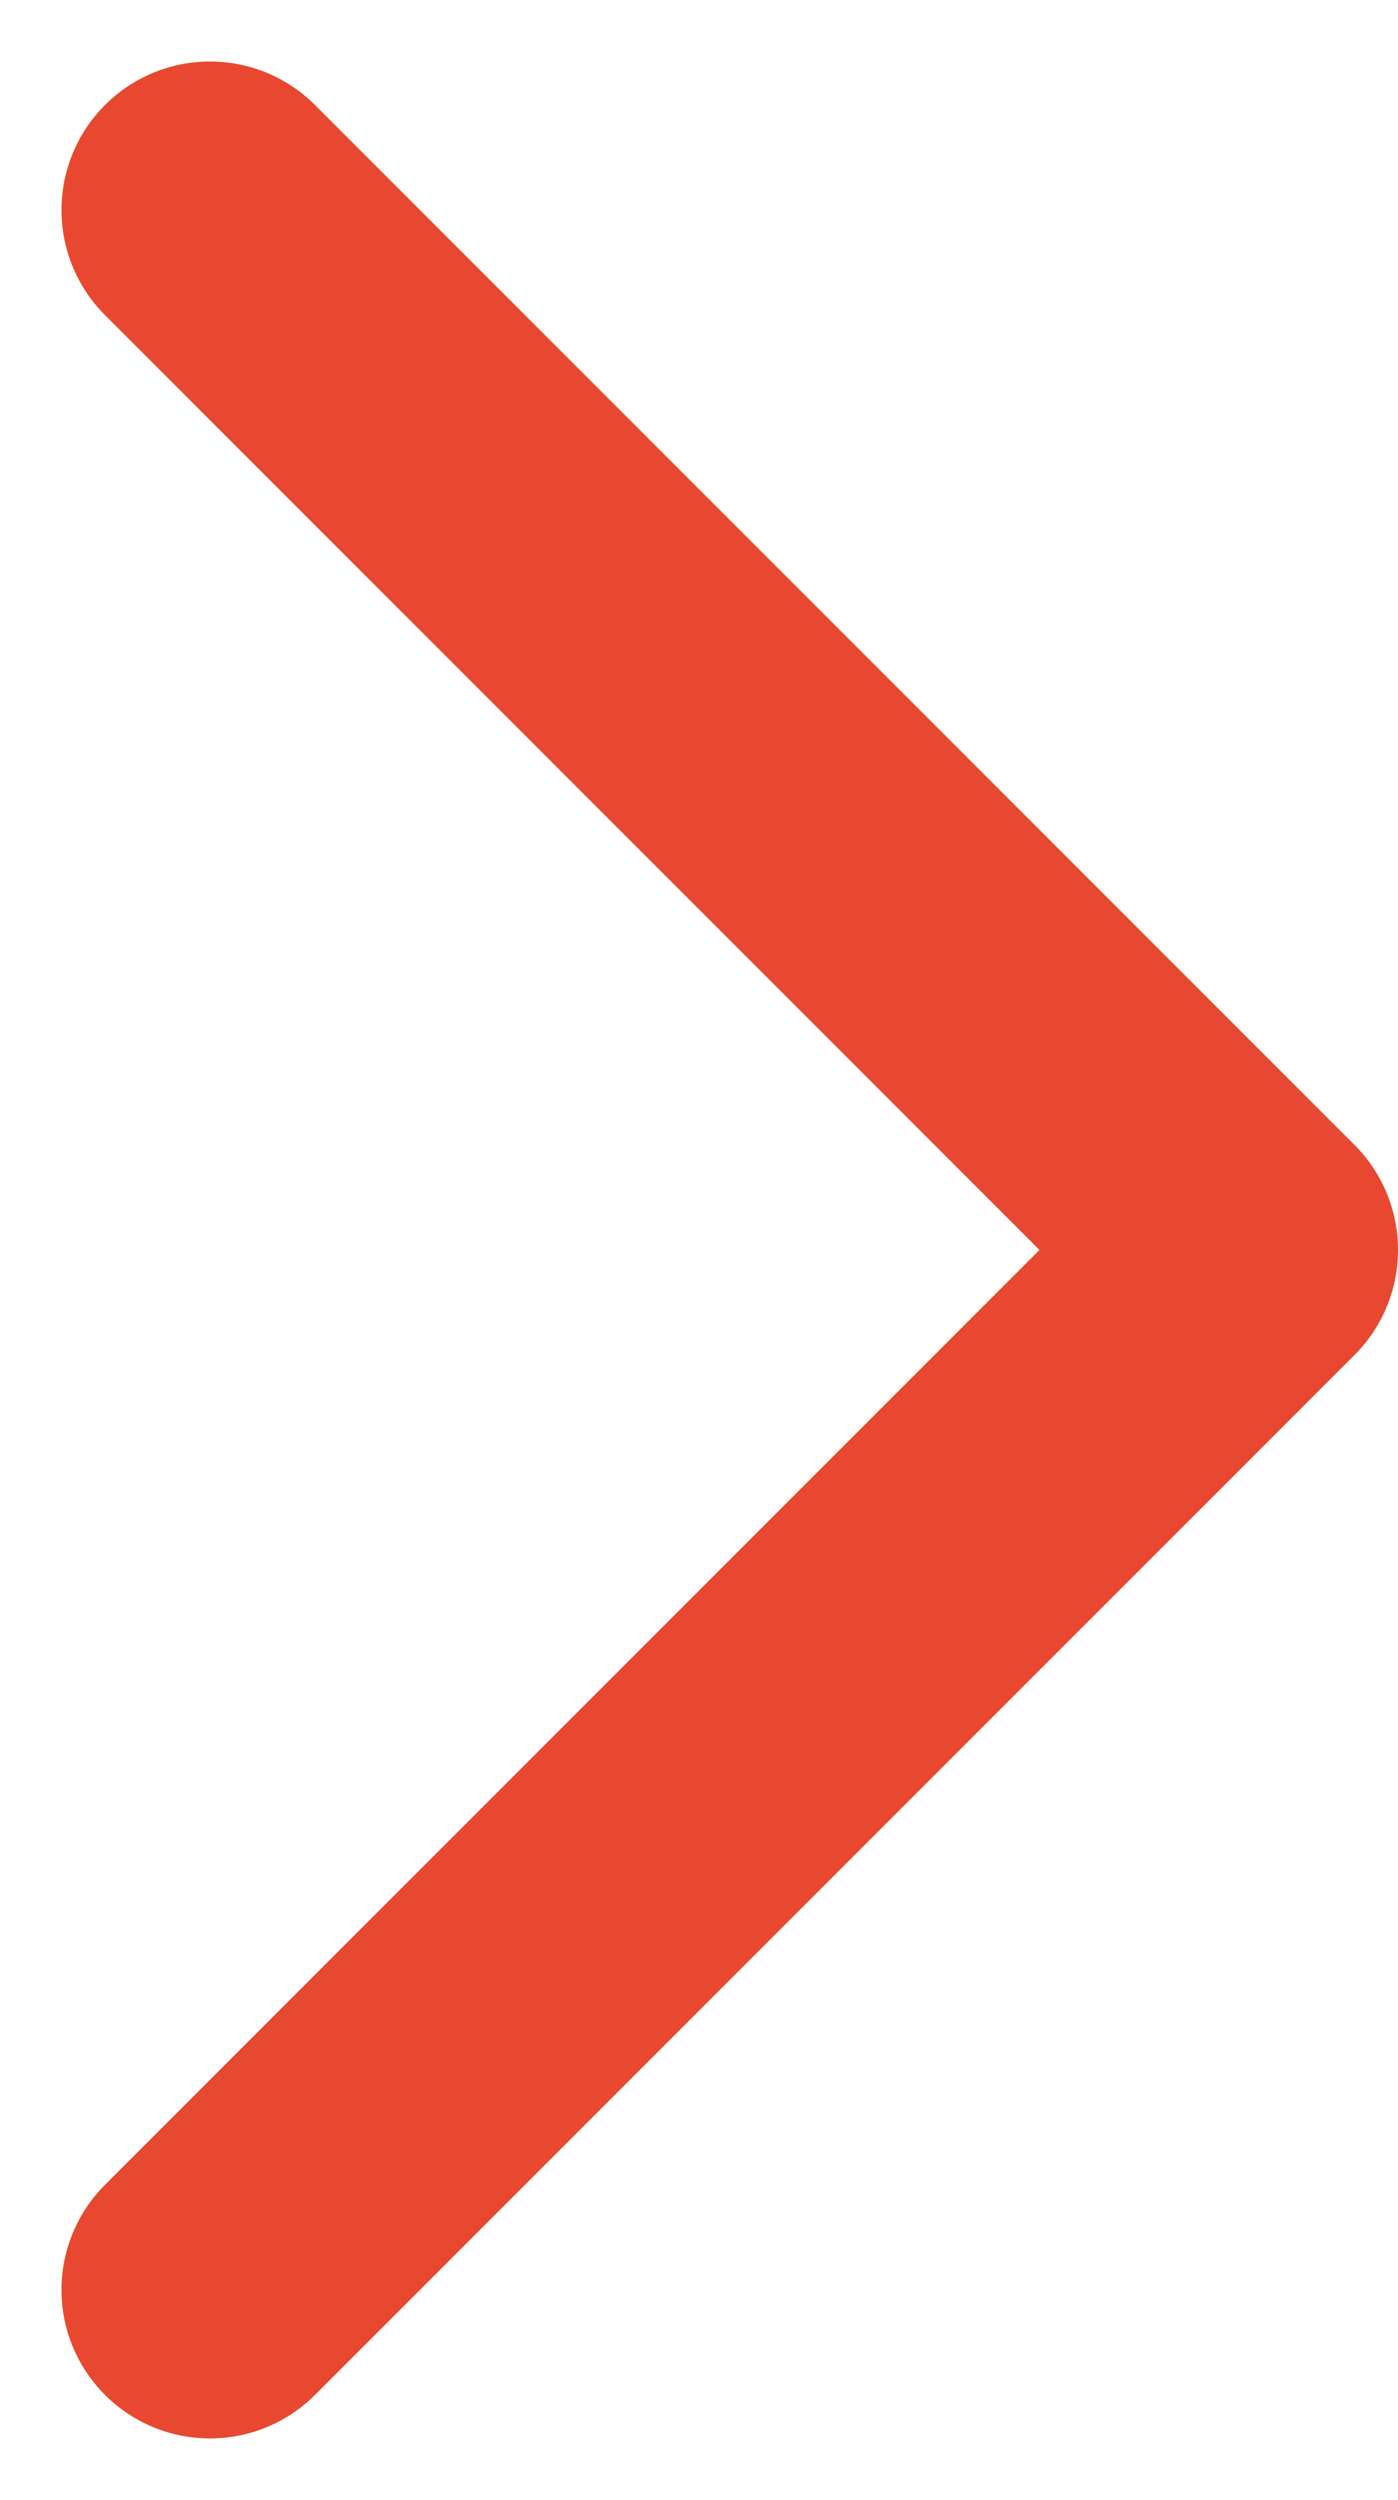 <svg xmlns="http://www.w3.org/2000/svg" width="9.414" height="16.828" viewBox="0 0 9.414 16.828">
  <path id="icon_arrow_spmenu" d="M600,61.256l7,7-7,7" transform="translate(-598.586 -59.842)" fill="none" stroke="#e84830" stroke-linecap="round" stroke-linejoin="round" stroke-width="2"/>
</svg>
